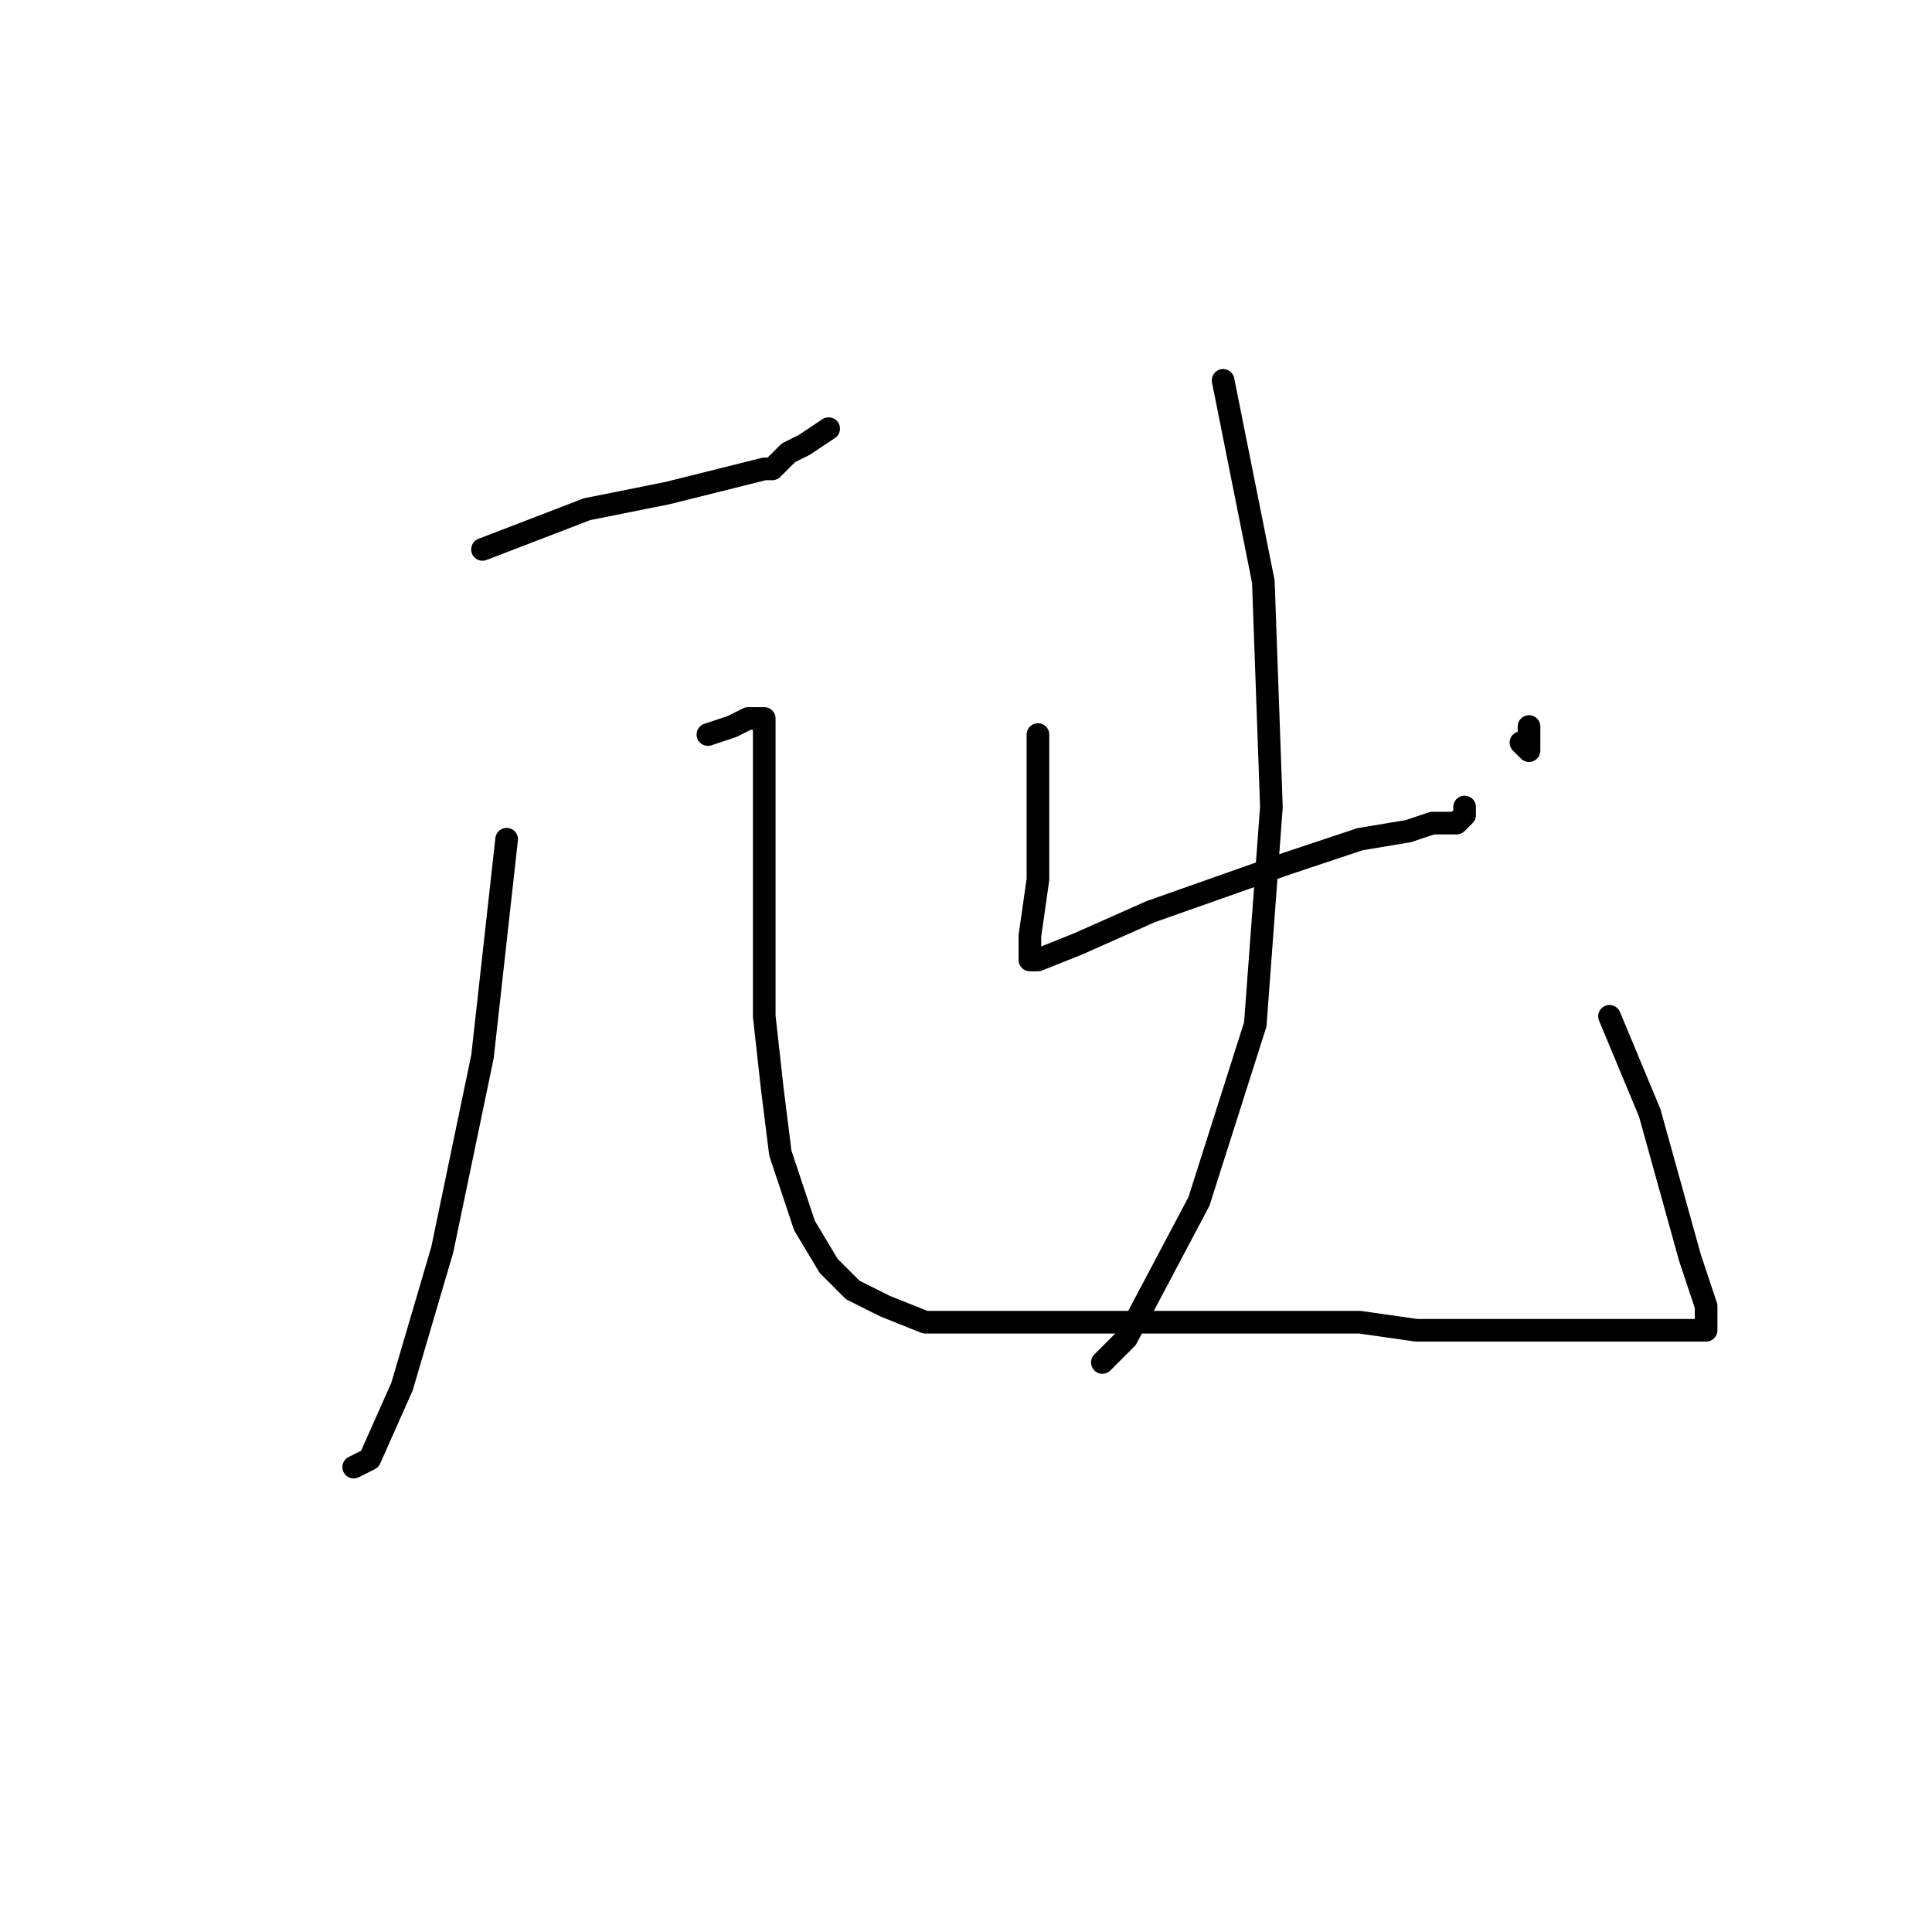 <?xml version="1.0" standalone="no"?>
    <svg width="256" height="256" xmlns="http://www.w3.org/2000/svg" version="1.1">
    <polyline stroke="black" stroke-width="3" stroke-linecap="round" fill="transparent" stroke-linejoin="round" points="63.933 72.8 77.8 67.467 88.467 65.333 97 63.2 101.267 62.133 102.333 62.133 104.467 60 106.6 58.933 109.8 56.8 109.8 56.8 " />
        <polyline stroke="black" stroke-width="3" stroke-linecap="round" fill="transparent" stroke-linejoin="round" points="67.133 111.2 63.933 140 58.6 165.6 53.267 183.733 49 193.333 46.867 194.4 46.867 194.4 " />
        <polyline stroke="black" stroke-width="3" stroke-linecap="round" fill="transparent" stroke-linejoin="round" points="93.8 97.333 97 96.267 99.133 95.2 100.2 95.2 101.267 95.2 101.267 96.267 101.267 97.333 101.267 100.533 101.267 108 101.267 124 101.267 134.667 102.333 144.267 103.4 152.8 106.6 162.4 109.8 167.733 113 170.933 117.267 173.067 122.6 175.2 133.267 175.2 143.933 175.2 154.6 175.2 166.333 175.2 180.2 175.2 187.667 176.267 194.067 176.267 199.4 176.267 203.667 176.267 207.933 176.267 212.2 176.267 215.4 176.267 217.533 176.267 220.733 176.267 222.867 176.267 223.933 176.267 225 176.267 226.067 176.267 226.067 173.067 223.933 166.667 218.6 147.467 213.267 134.667 213.267 134.667 " />
        <polyline stroke="black" stroke-width="3" stroke-linecap="round" fill="transparent" stroke-linejoin="round" points="137.533 97.333 137.533 108 137.533 116.533 136.467 124 136.467 127.2 137.533 127.2 142.867 125.067 152.467 120.8 170.6 114.4 180.2 111.2 186.6 110.133 189.8 109.067 191.933 109.067 193 109.067 194.067 108 194.067 106.933 194.067 106.933 " />
        <polyline stroke="black" stroke-width="3" stroke-linecap="round" fill="transparent" stroke-linejoin="round" points="202.6 96.267 202.6 99.467 201.533 98.4 201.533 98.4 " />
        <polyline stroke="black" stroke-width="3" stroke-linecap="round" fill="transparent" stroke-linejoin="round" points="162.067 50.4 167.4 77.067 168.467 106.933 166.333 135.733 158.867 159.2 149.267 177.333 146.067 180.533 146.067 180.533 " />
        </svg>